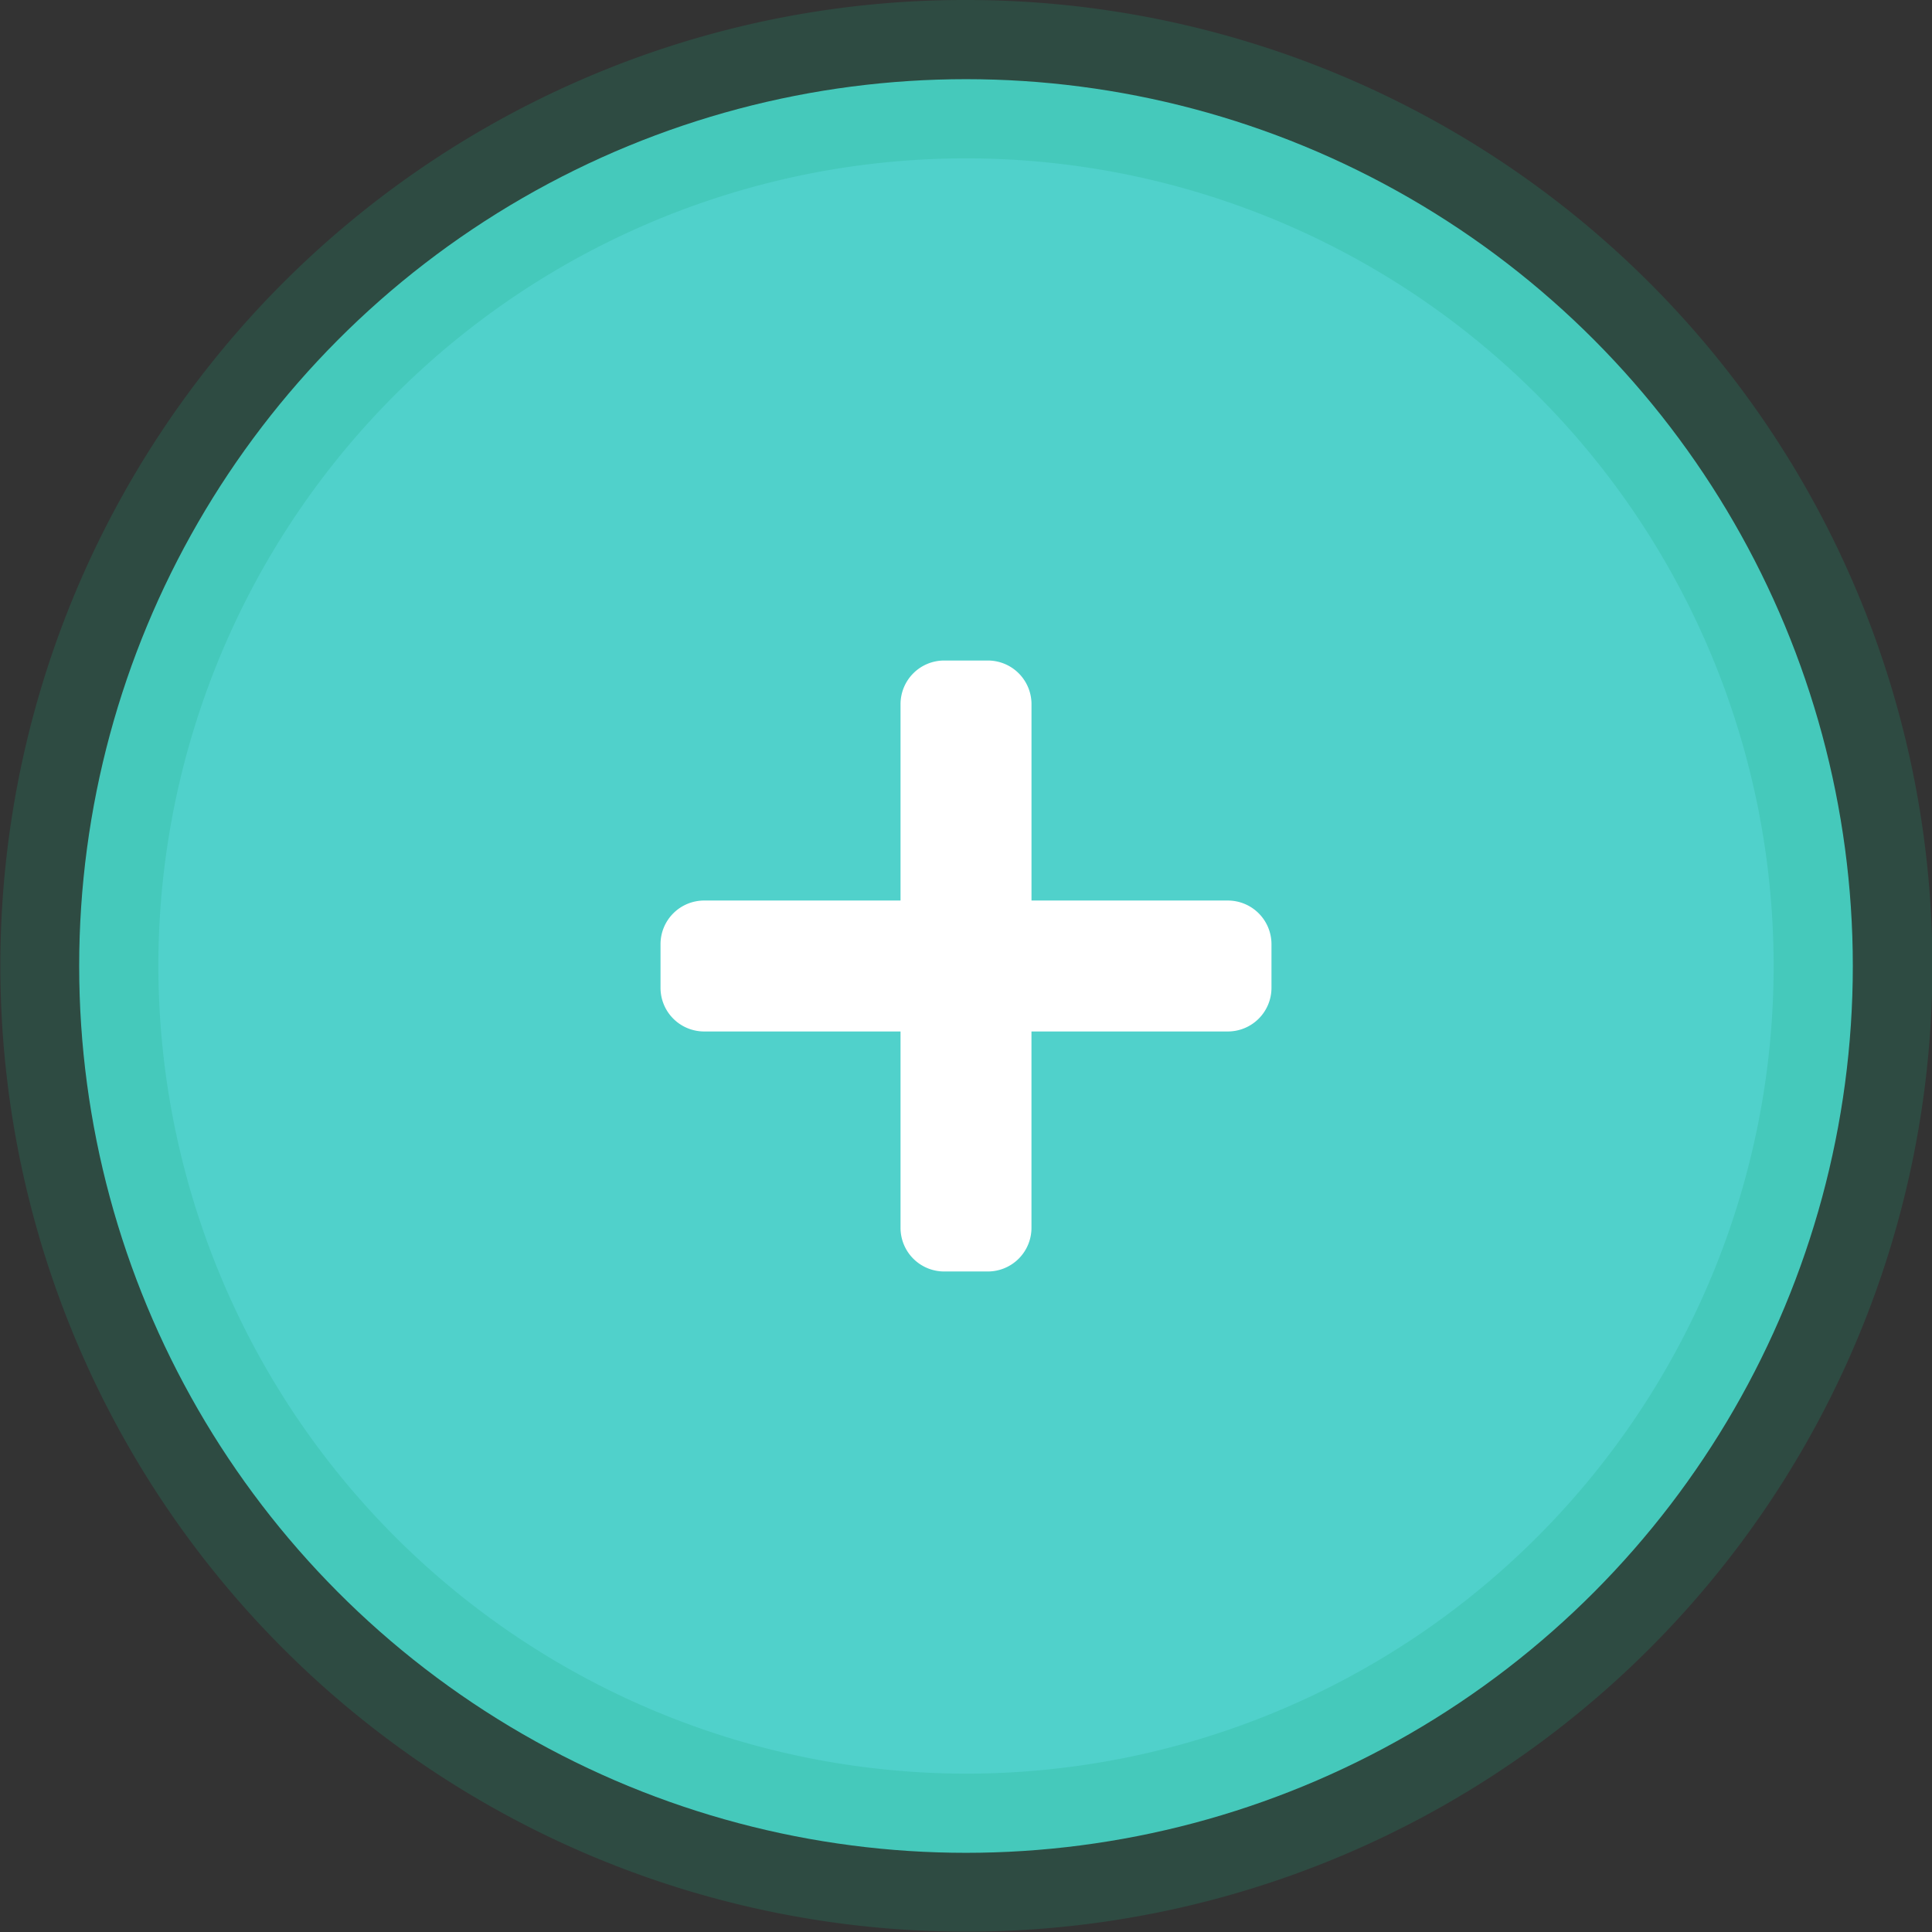 <svg xmlns="http://www.w3.org/2000/svg" width="61" height="61">
    <rect width="100%" height="100%" fill="#333333" stroke="none"/>
    <g transform="translate(2.5 2.5)">
        <circle cx="28" cy="28" r="28" fill="#50d1cb"/>
        <path d="M28-2.5a30.491 30.491 0 0 1 21.567 52.067A30.5 30.5 0 1 1 16.127-.1 30.311 30.311 0 0 1 28-2.5Zm0 56A25.5 25.5 0 1 0 2.5 28 25.529 25.529 0 0 0 28 53.5Z" fill="rgba(28,174,129,0.2)"/>
        <path d="M36.268 25.933h-6.2v-6.2a1.378 1.378 0 0 0-1.379-1.378h-1.378a1.378 1.378 0 0 0-1.378 1.378v6.2h-6.2a1.378 1.378 0 0 0-1.378 1.378v1.378a1.378 1.378 0 0 0 1.378 1.378h6.2v6.2a1.378 1.378 0 0 0 1.378 1.378h1.378a1.378 1.378 0 0 0 1.378-1.378v-6.2h6.2a1.378 1.378 0 0 0 1.378-1.378v-1.378a1.378 1.378 0 0 0-1.377-1.378Z" fill="#fff"/>
    </g>
</svg>
